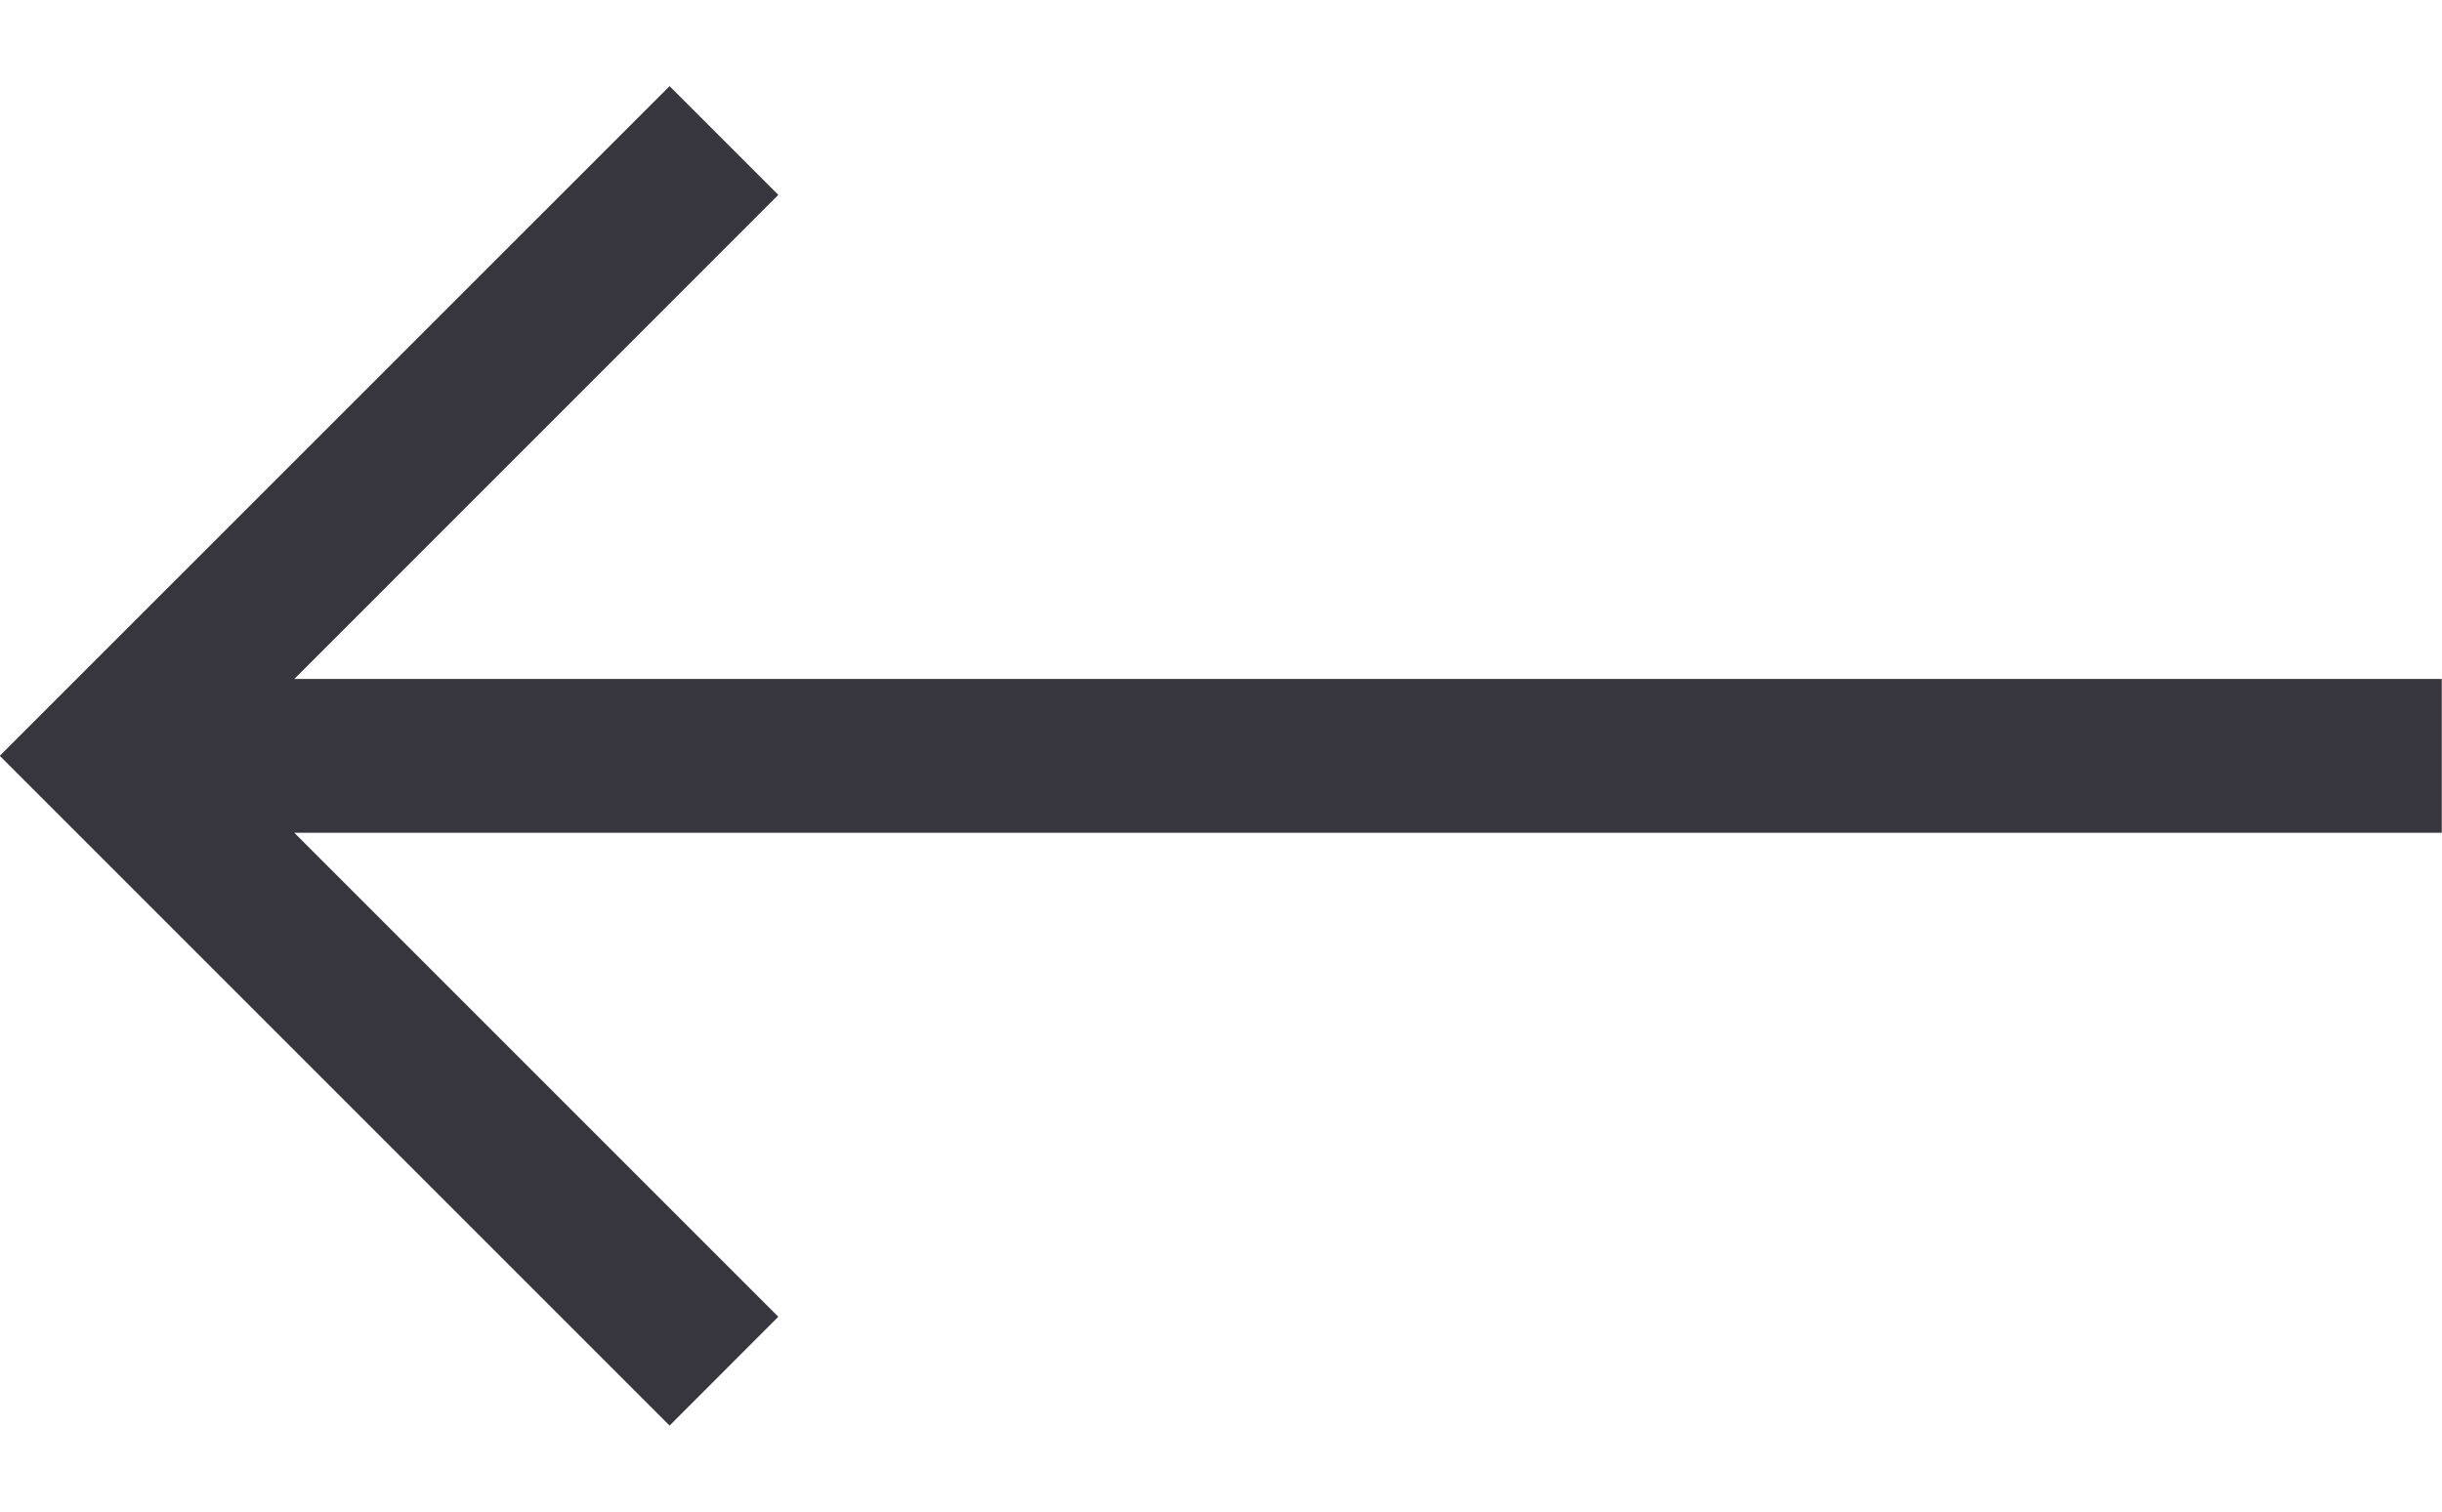<svg width="21" height="13" viewBox="0 0 21 13" fill="none" xmlns="http://www.w3.org/2000/svg">
<path d="M5.758 0.741L6.693 1.676L2.531 5.839H20.998V7.162H2.531L6.693 11.324L5.758 12.26L-0.002 6.5L5.758 0.741Z" fill="#37353D"/>
</svg>
